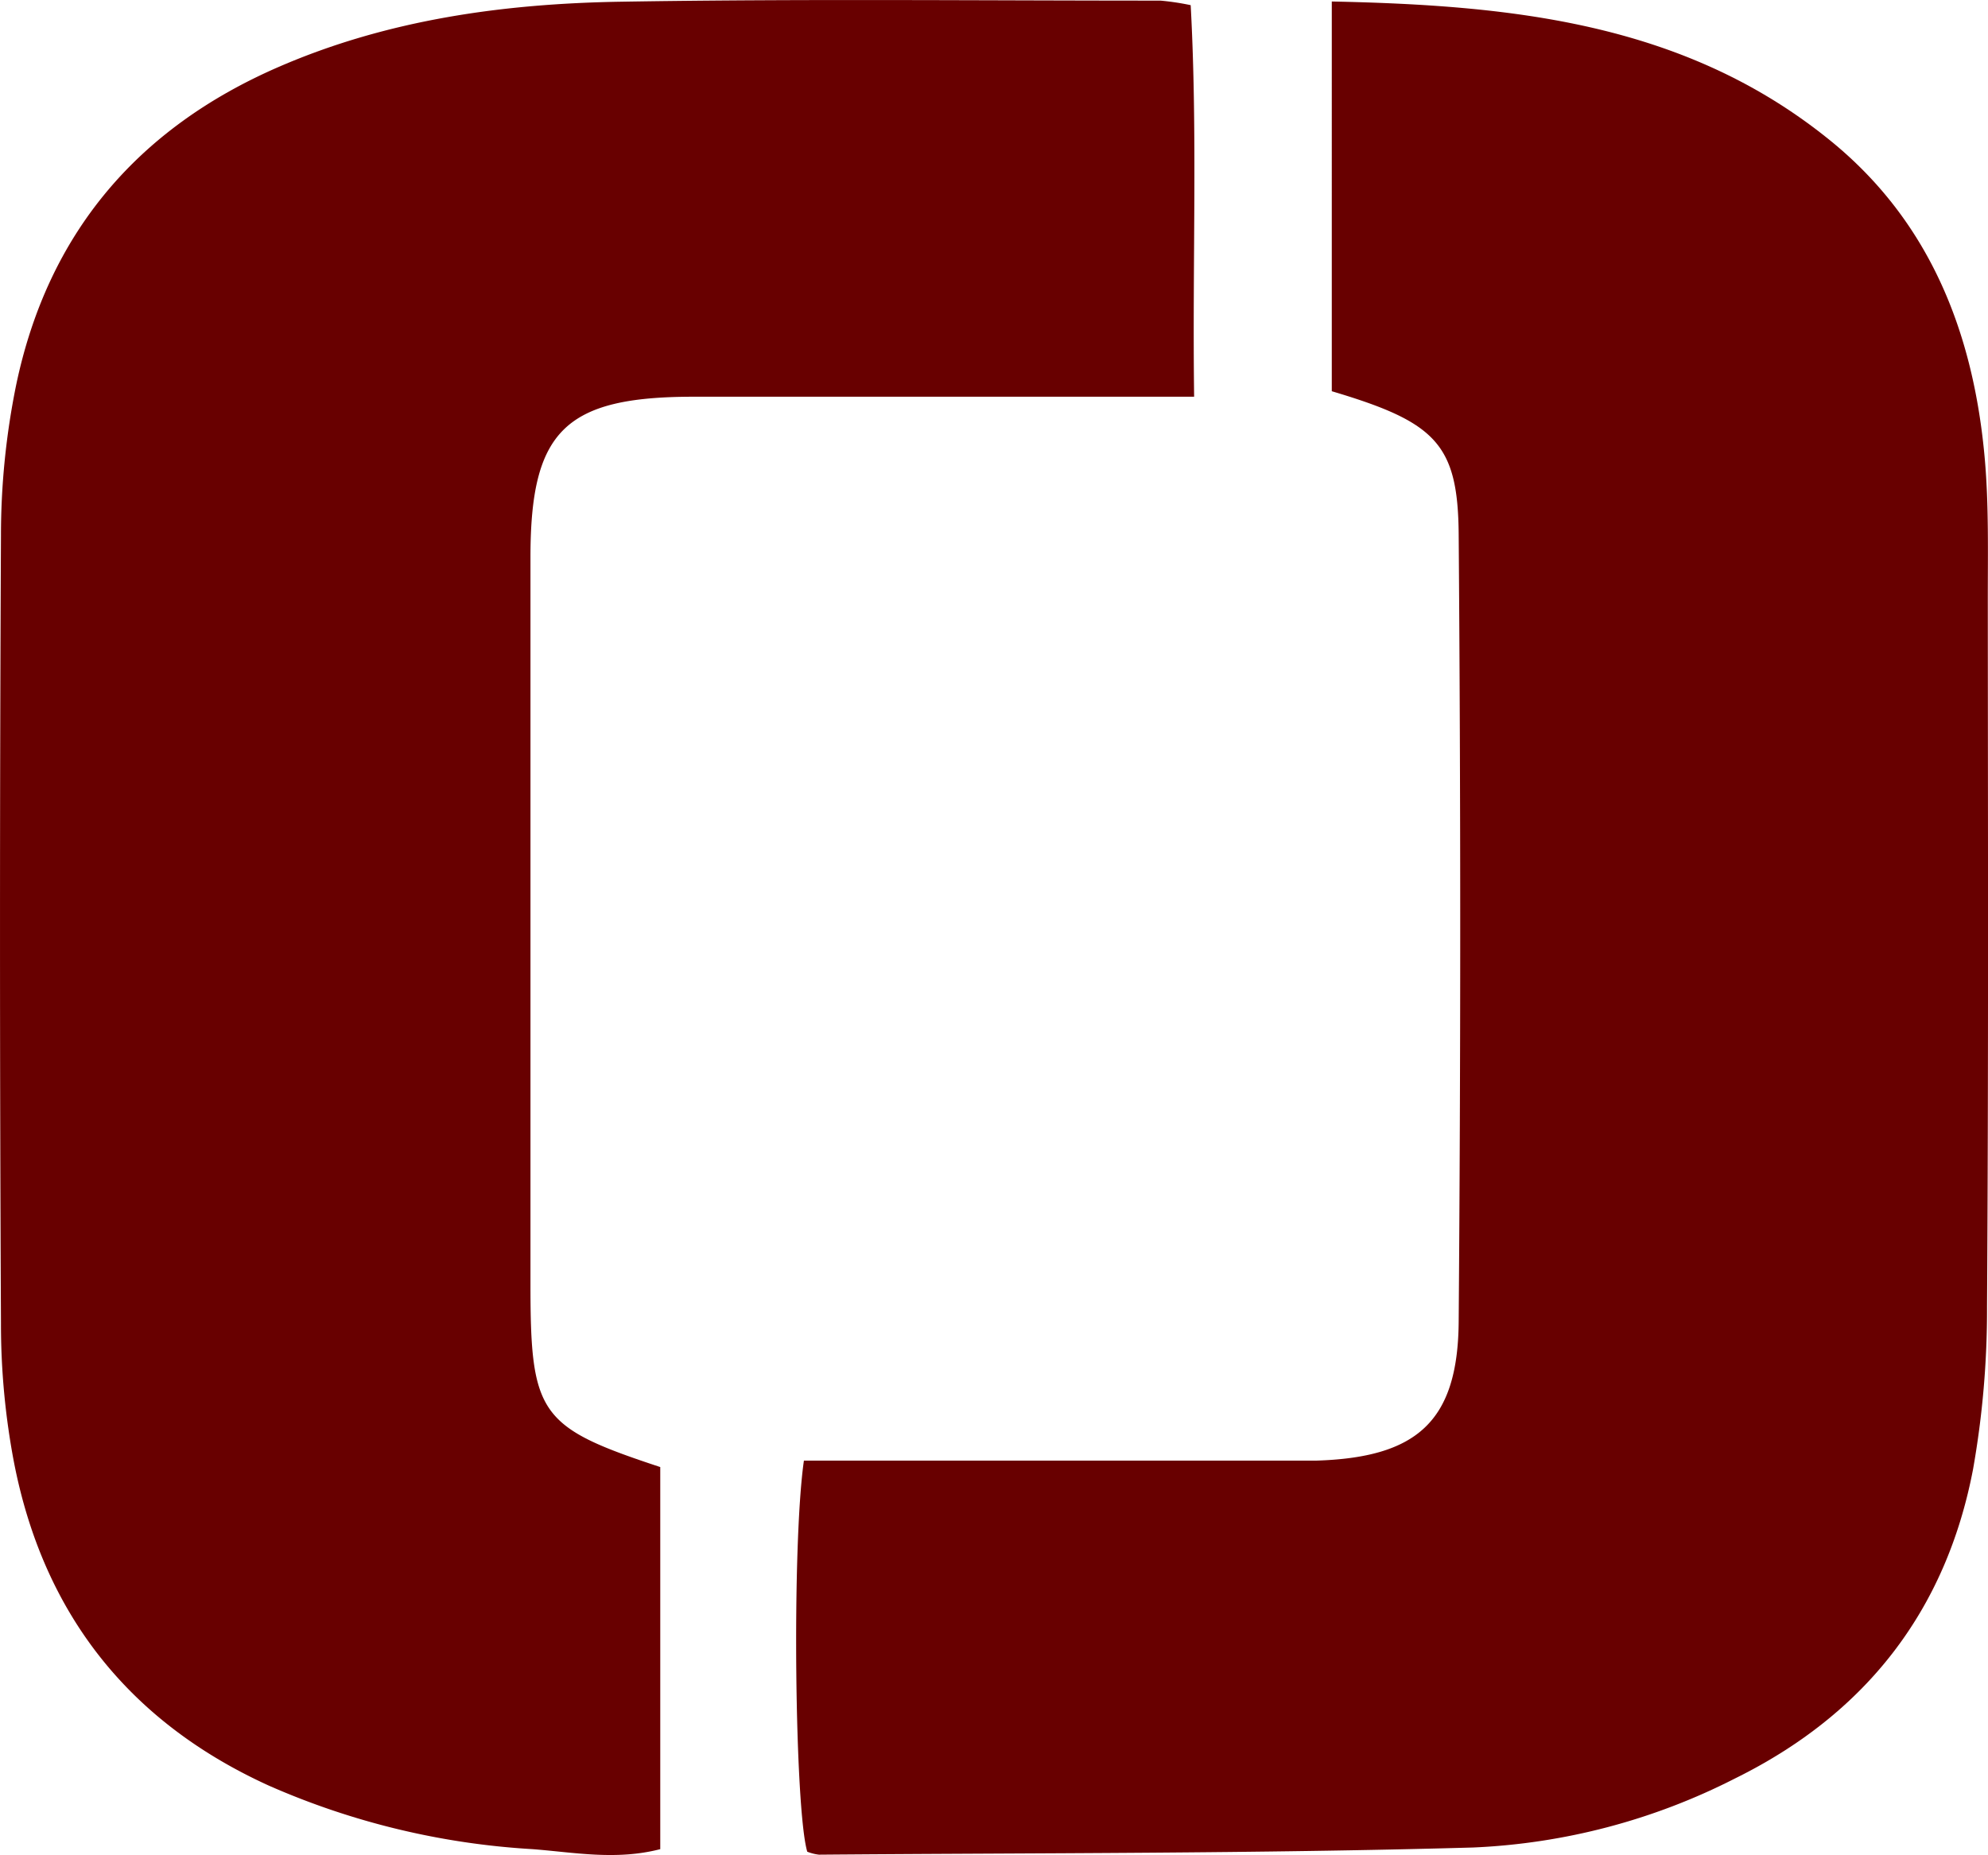 <svg xmlns="http://www.w3.org/2000/svg" width="134.111" height="125.153" viewBox="0 0 134.111 125.153"><defs><style>.a{fill:#680000;}</style></defs><g transform="translate(-714.956 -791.319)"><path class="a" d="M696.421,1403.181H662.656c-8.683,0-11.006,2.3-11.006,10.829v49.057c0,8.8.611,9.636,8.756,12.327v25.779c-2.984.771-5.821.214-8.615,0a51.561,51.561,0,0,1-17.775-4.28c-9.5-4.317-15.25-11.672-17.218-21.871a49.85,49.85,0,0,1-.868-9.343q-.128-26.568,0-53.135a50.819,50.819,0,0,1,1.022-10.14c2.127-10.184,8.132-17.308,17.695-21.466,7.386-3.21,15.213-4.28,23.125-4.408,12.131-.2,24.25-.073,36.381-.073a17.36,17.36,0,0,1,2.036.306C696.659,1385.388,696.3,1394.009,696.421,1403.181Z" transform="translate(99.091 -585.096)"/><path class="a" d="M784.04,1464.647a61.684,61.684,0,0,1-.942,10.957c-1.834,9.581-7.282,16.54-16.069,20.869a42.868,42.868,0,0,1-17.665,4.653c-14.675.416-29.417.361-44.122.483a3.1,3.1,0,0,1-.789-.2c-.844-2.831-1.052-20.655-.226-26.384h34.516c6.836-.2,9.6-2.635,9.655-9.367q.208-26.555,0-53.129c-.049-6.115-1.553-7.57-8.56-9.655V1376.58c12.113.251,23.651,1.425,33.367,9.172,6.94,5.5,9.936,13.134,10.688,21.731.269,3.106.2,6.261.2,9.386C784.1,1432.766,784.144,1448.713,784.04,1464.647Z" transform="translate(64.961 -585.16)"/></g></svg>